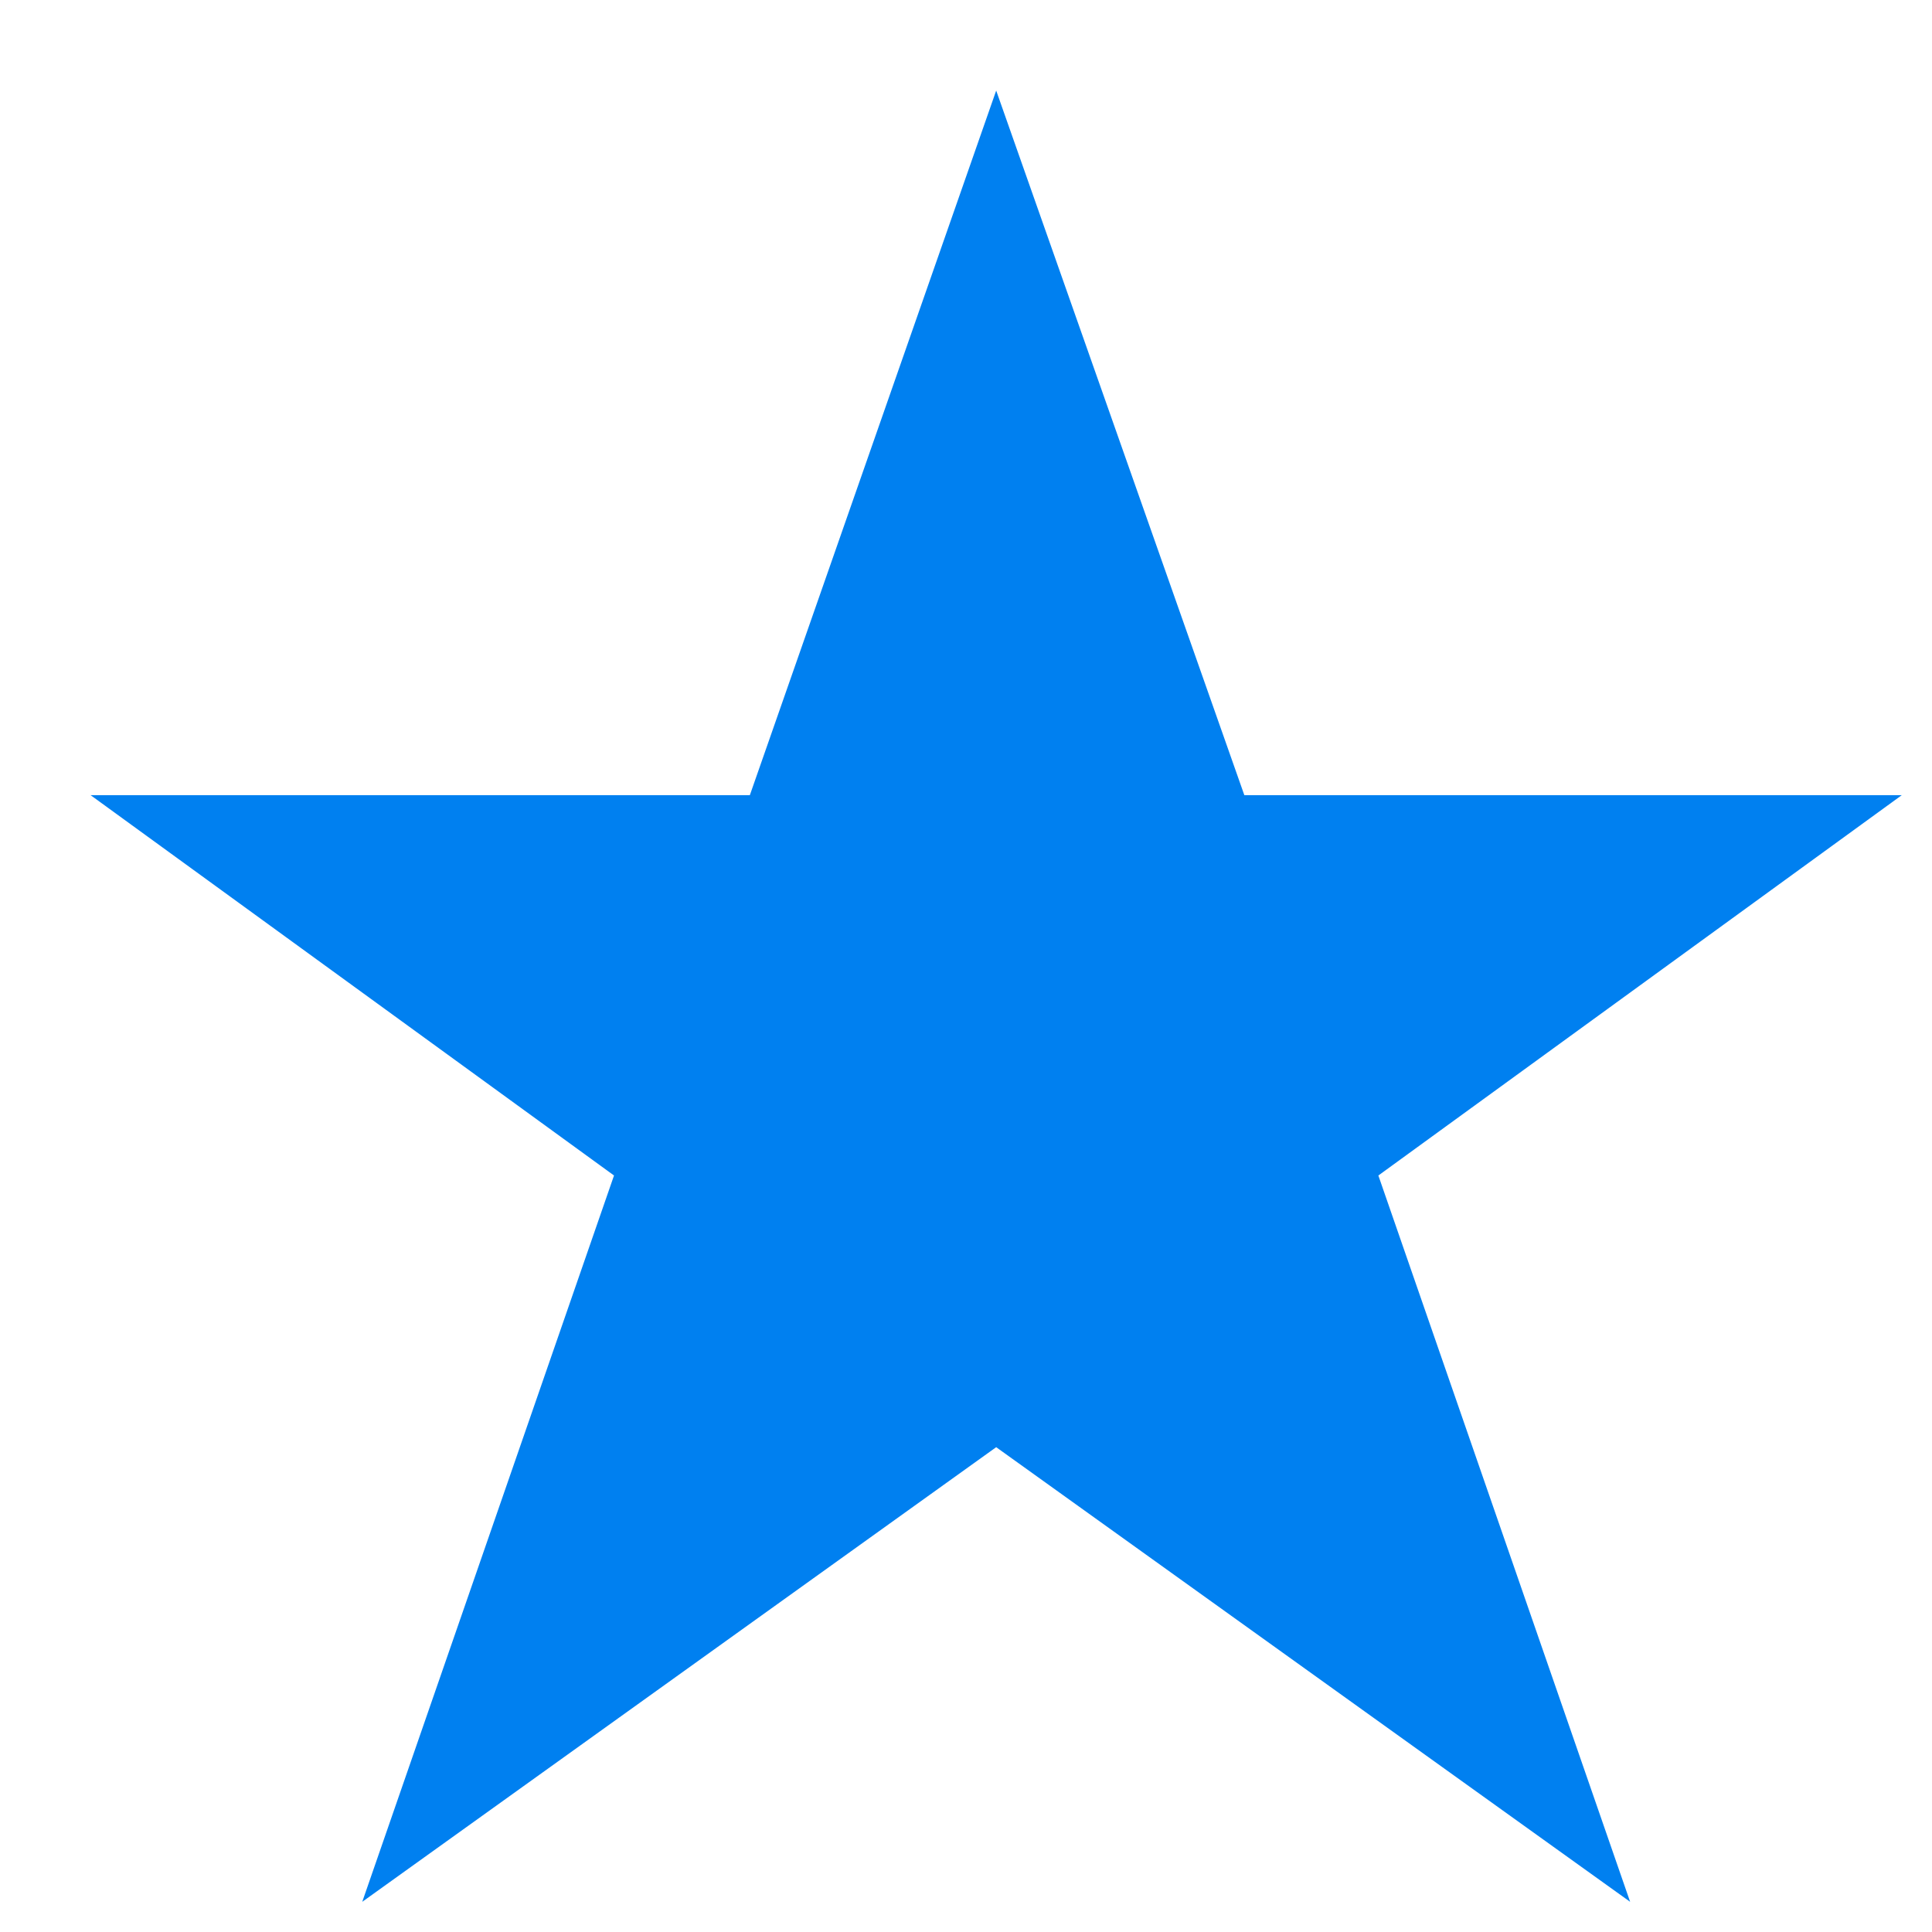 <!DOCTYPE svg PUBLIC "-//W3C//DTD SVG 1.1//EN" "http://www.w3.org/Graphics/SVG/1.1/DTD/svg11.dtd">
<svg xmlns="http://www.w3.org/2000/svg" xmlns:xlink="http://www.w3.org/1999/xlink" width="32px" height="32px" version="1.1" content="&lt;mxfile userAgent=&quot;Mozilla/5.0 (Windows NT 10.0; Win64; x64) AppleWebKit/537.36 (KHTML, like Gecko) draw.io/8.8.0 Chrome/61.0.316.100 Electron/2.0.2 Safari/537.36&quot; version=&quot;8.8.0&quot; editor=&quot;www.draw.io&quot; type=&quot;device&quot;&gt;&lt;diagram&gt;jZPLTsMwEEW/JtsqsakoSxIKLEBC6oK1GzuJVTsT2dM25etxYjsPVUh0EXnOPHVnmtBC92+Gdc0ncKESkvI+oS8JIfThyX0HcPOAkK0HtZHco2wGB/kjAkwDPUsu7CoQARTKbg1LaFtR4ooxY+C6DqtArbt2rBZ34FAydU+/JcfG0902nfm7kHUTO2dp8BxZeaoNnNvQLyG0Gn/erVmsFeJtwzhcF4juE1oYAPQv3RdCDdJG2Xze6x/eaW4jWvxPAvEJF6bOIk48zoW3qEWDWrlXltD8IgxKp9IHOwr1BVaihNb5joAI2gWowZFPGhSgwIxVogpzjWcl6yEXoXN00iF1Bme2ETwYFg2cpi0QH9sNs+m+Ho5vI8E+brS05cYic+3ySiq1aJ2mu7SaS0VPC62rkgcB3FSi/1PEbFqNu3gBWqC5uZCQMJ1tuPZsF+zrfDs0oGZxNpGxcK31VHnemHuEpUVzPo7Rt/gD0v0v&lt;/diagram&gt;&lt;/mxfile&gt;" style="background-color: rgb(255, 255, 255);"><defs/><g transform="translate(0.5,0.5)"><path d="M 16 1 L 20.11 12.67 L 31 12.67 L 22.33 18.97 L 26.5 31 L 16 23.47 L 5.5 31 L 9.67 18.97 L 1 12.67 L 11.92 12.67 Z" fill="#0080f0" stroke="none" pointer-events="none"/></g></svg>